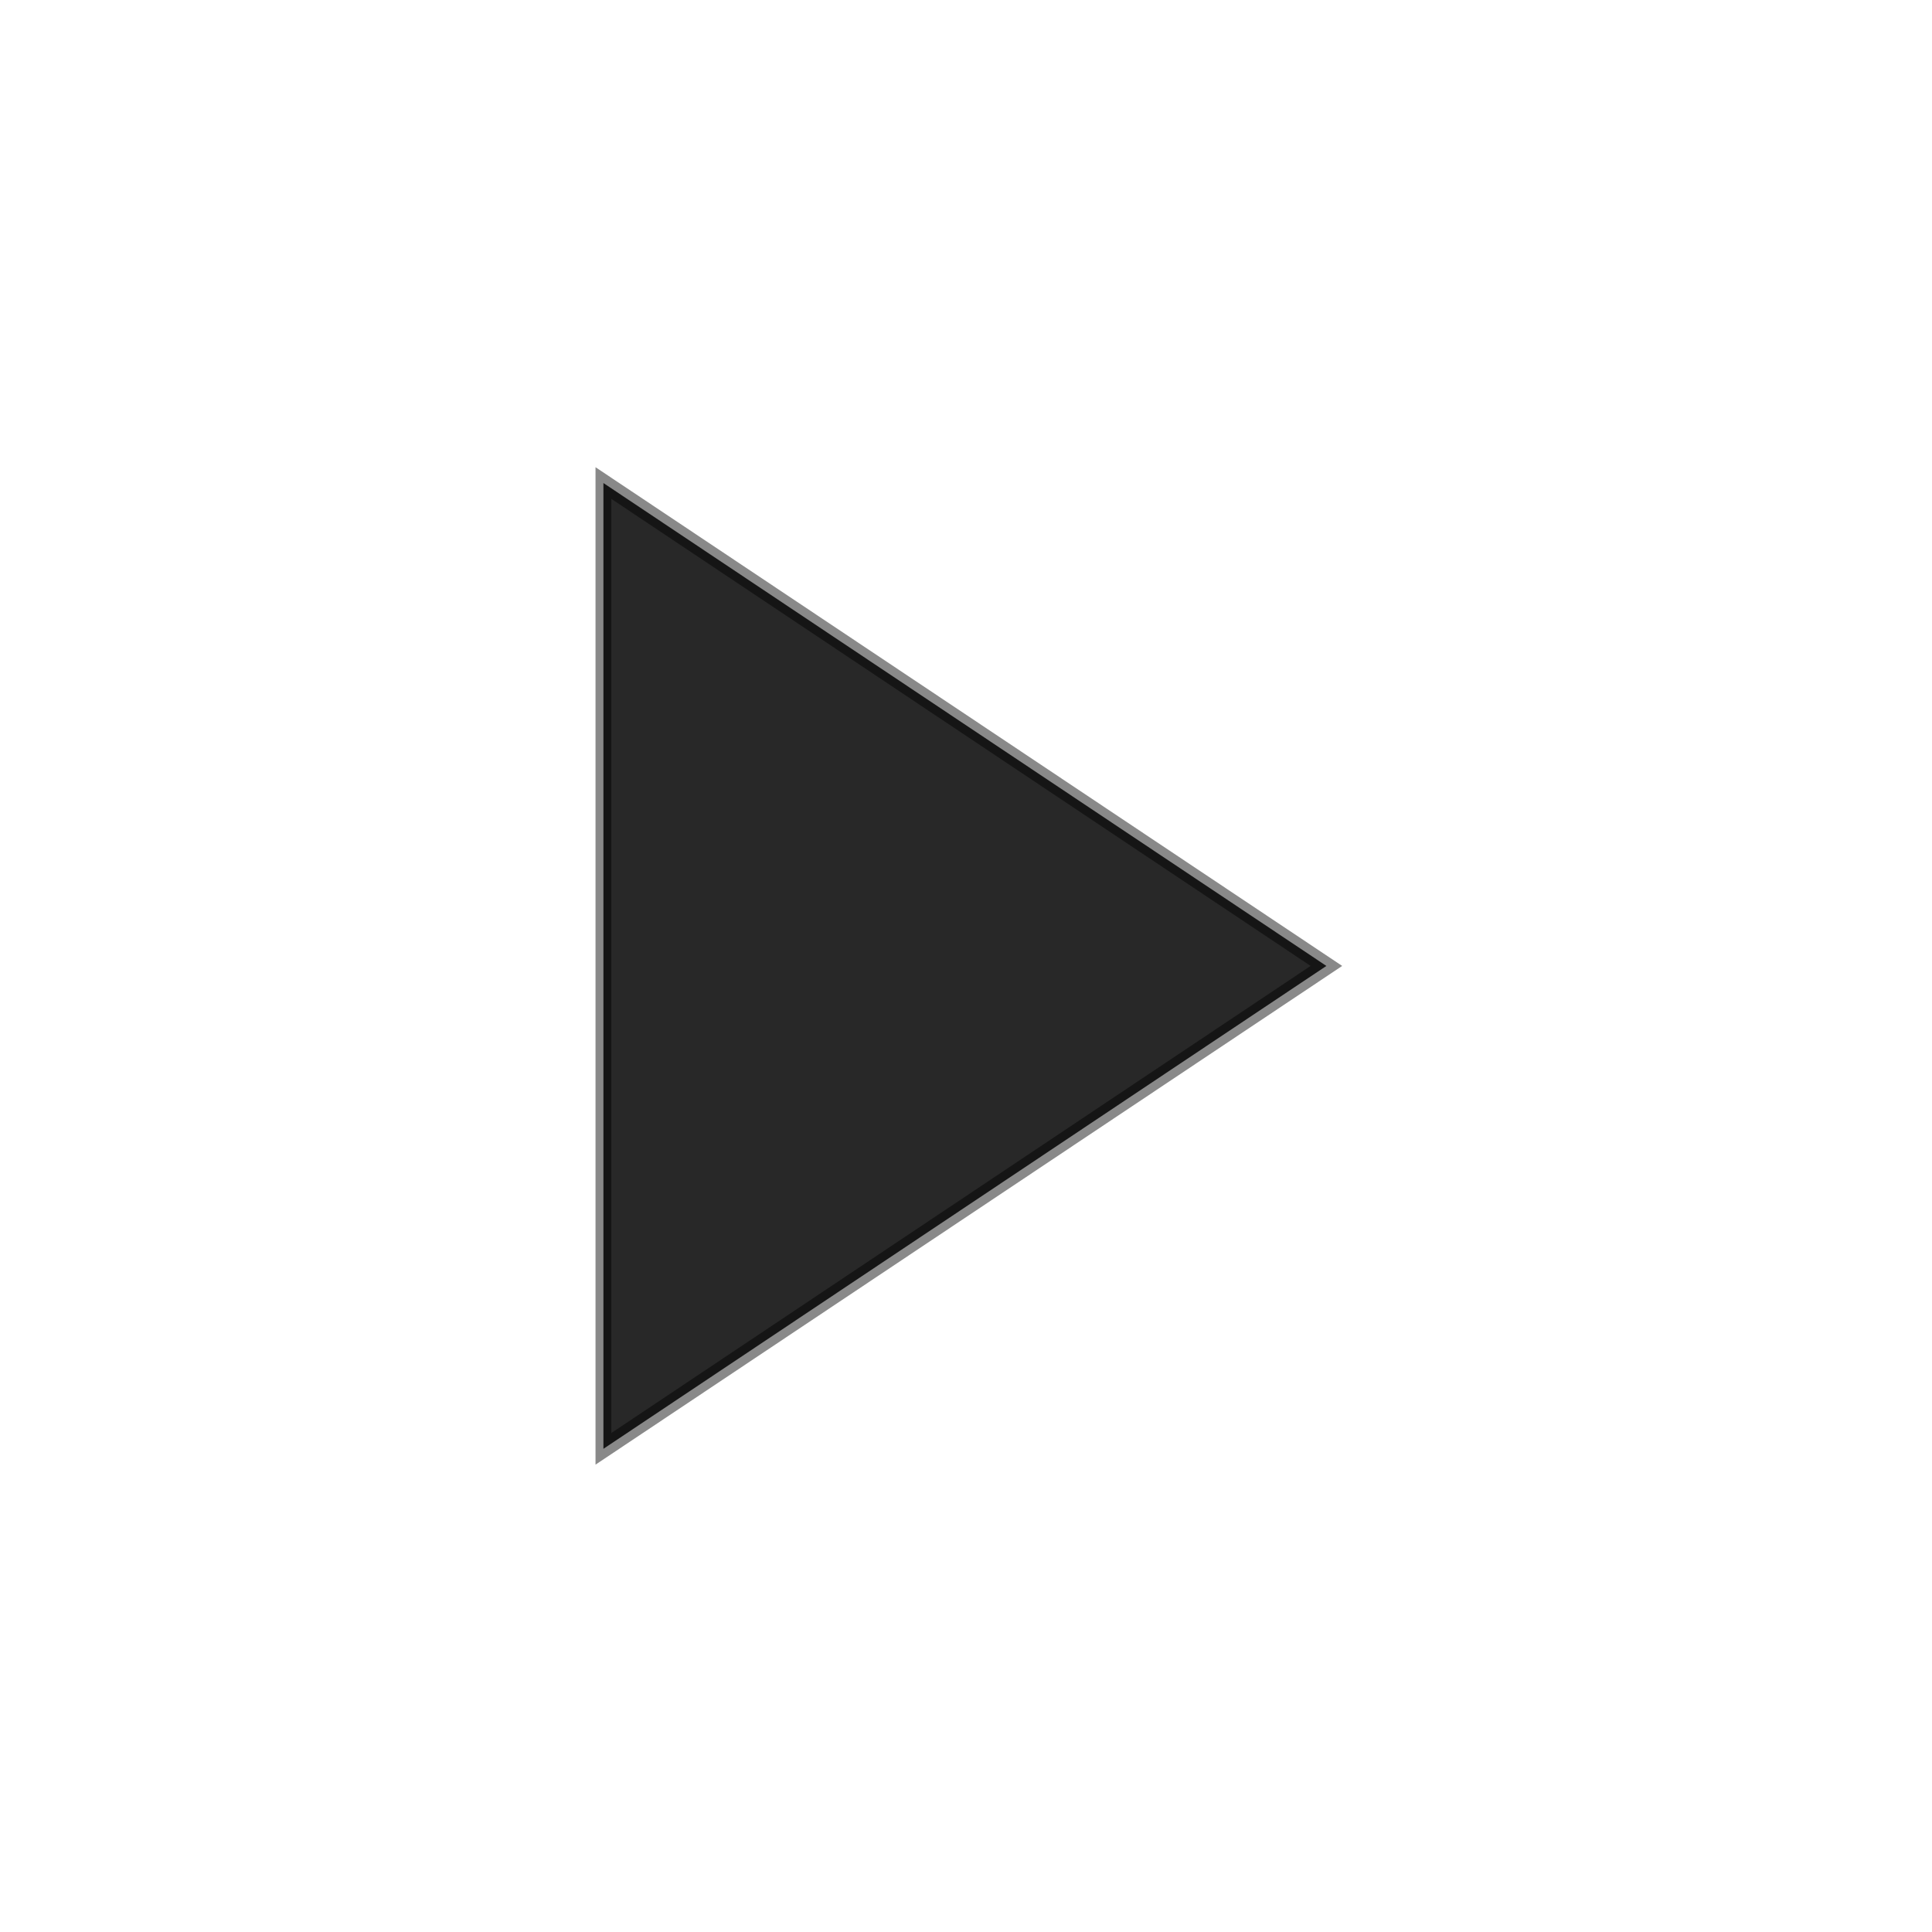 <?xml version="1.0" encoding="UTF-8" standalone="no"?>
<!-- Created with Inkscape (http://www.inkscape.org/) -->

<svg
   width="128"
   height="128"
   viewBox="0 0 33.867 33.867"
   version="1.1"
   id="svg5"
   inkscape:version="1.1.1 (3bf5ae0d25, 2021-09-20)"
   sodipodi:docname="Button-Arrow.svg"
   xmlns:inkscape="http://www.inkscape.org/namespaces/inkscape"
   xmlns:sodipodi="http://sodipodi.sourceforge.net/DTD/sodipodi-0.dtd"
   xmlns="http://www.w3.org/2000/svg"
   xmlns:svg="http://www.w3.org/2000/svg">
  <sodipodi:namedview
     id="namedview7"
     pagecolor="#ffffff"
     bordercolor="#666666"
     borderopacity="1.0"
     inkscape:pageshadow="2"
     inkscape:pageopacity="0.0"
     inkscape:pagecheckerboard="0"
     inkscape:document-units="mm"
     showgrid="false"
     units="px"
     inkscape:zoom="5.9295174"
     inkscape:cx="59.701317"
     inkscape:cy="64.339132"
     inkscape:window-width="1920"
     inkscape:window-height="1017"
     inkscape:window-x="2552"
     inkscape:window-y="156"
     inkscape:window-maximized="1"
     inkscape:current-layer="layer2" />
  <defs
     id="defs2" />
  <g
     inkscape:label="Camada 1"
     inkscape:groupmode="layer"
     id="layer1"
     style="display:inline"
     sodipodi:insensitive="true" />
  <g
     inkscape:groupmode="layer"
     id="layer2"
     inkscape:label="Camada 2">
    <path
       sodipodi:type="star"
       style="fill:#282828;fill-opacity:1;stroke:#000000;stroke-width:1.357;stroke-opacity:0.462;stroke-miterlimit:4;stroke-dasharray:none"
       id="path3516"
       inkscape:flatsided="false"
       sodipodi:sides="3"
       sodipodi:cx="33.392262"
       sodipodi:cy="10.624811"
       sodipodi:r1="41.41634"
       sodipodi:r2="20.70817"
       sodipodi:arg1="2.0943951"
       sodipodi:arg2="3.1415927"
       inkscape:rounded="0"
       inkscape:randomized="0"
       d="m 12.684,46.492 0,-35.868 -10e-7,-35.868 31.062,17.934 31.062,17.934 -31.062,17.934 z"
       transform="matrix(0.204,0,0,0.236,7.99,14.425)"
       inkscape:transform-center-x="-2.1166667" />
  </g>
</svg>
